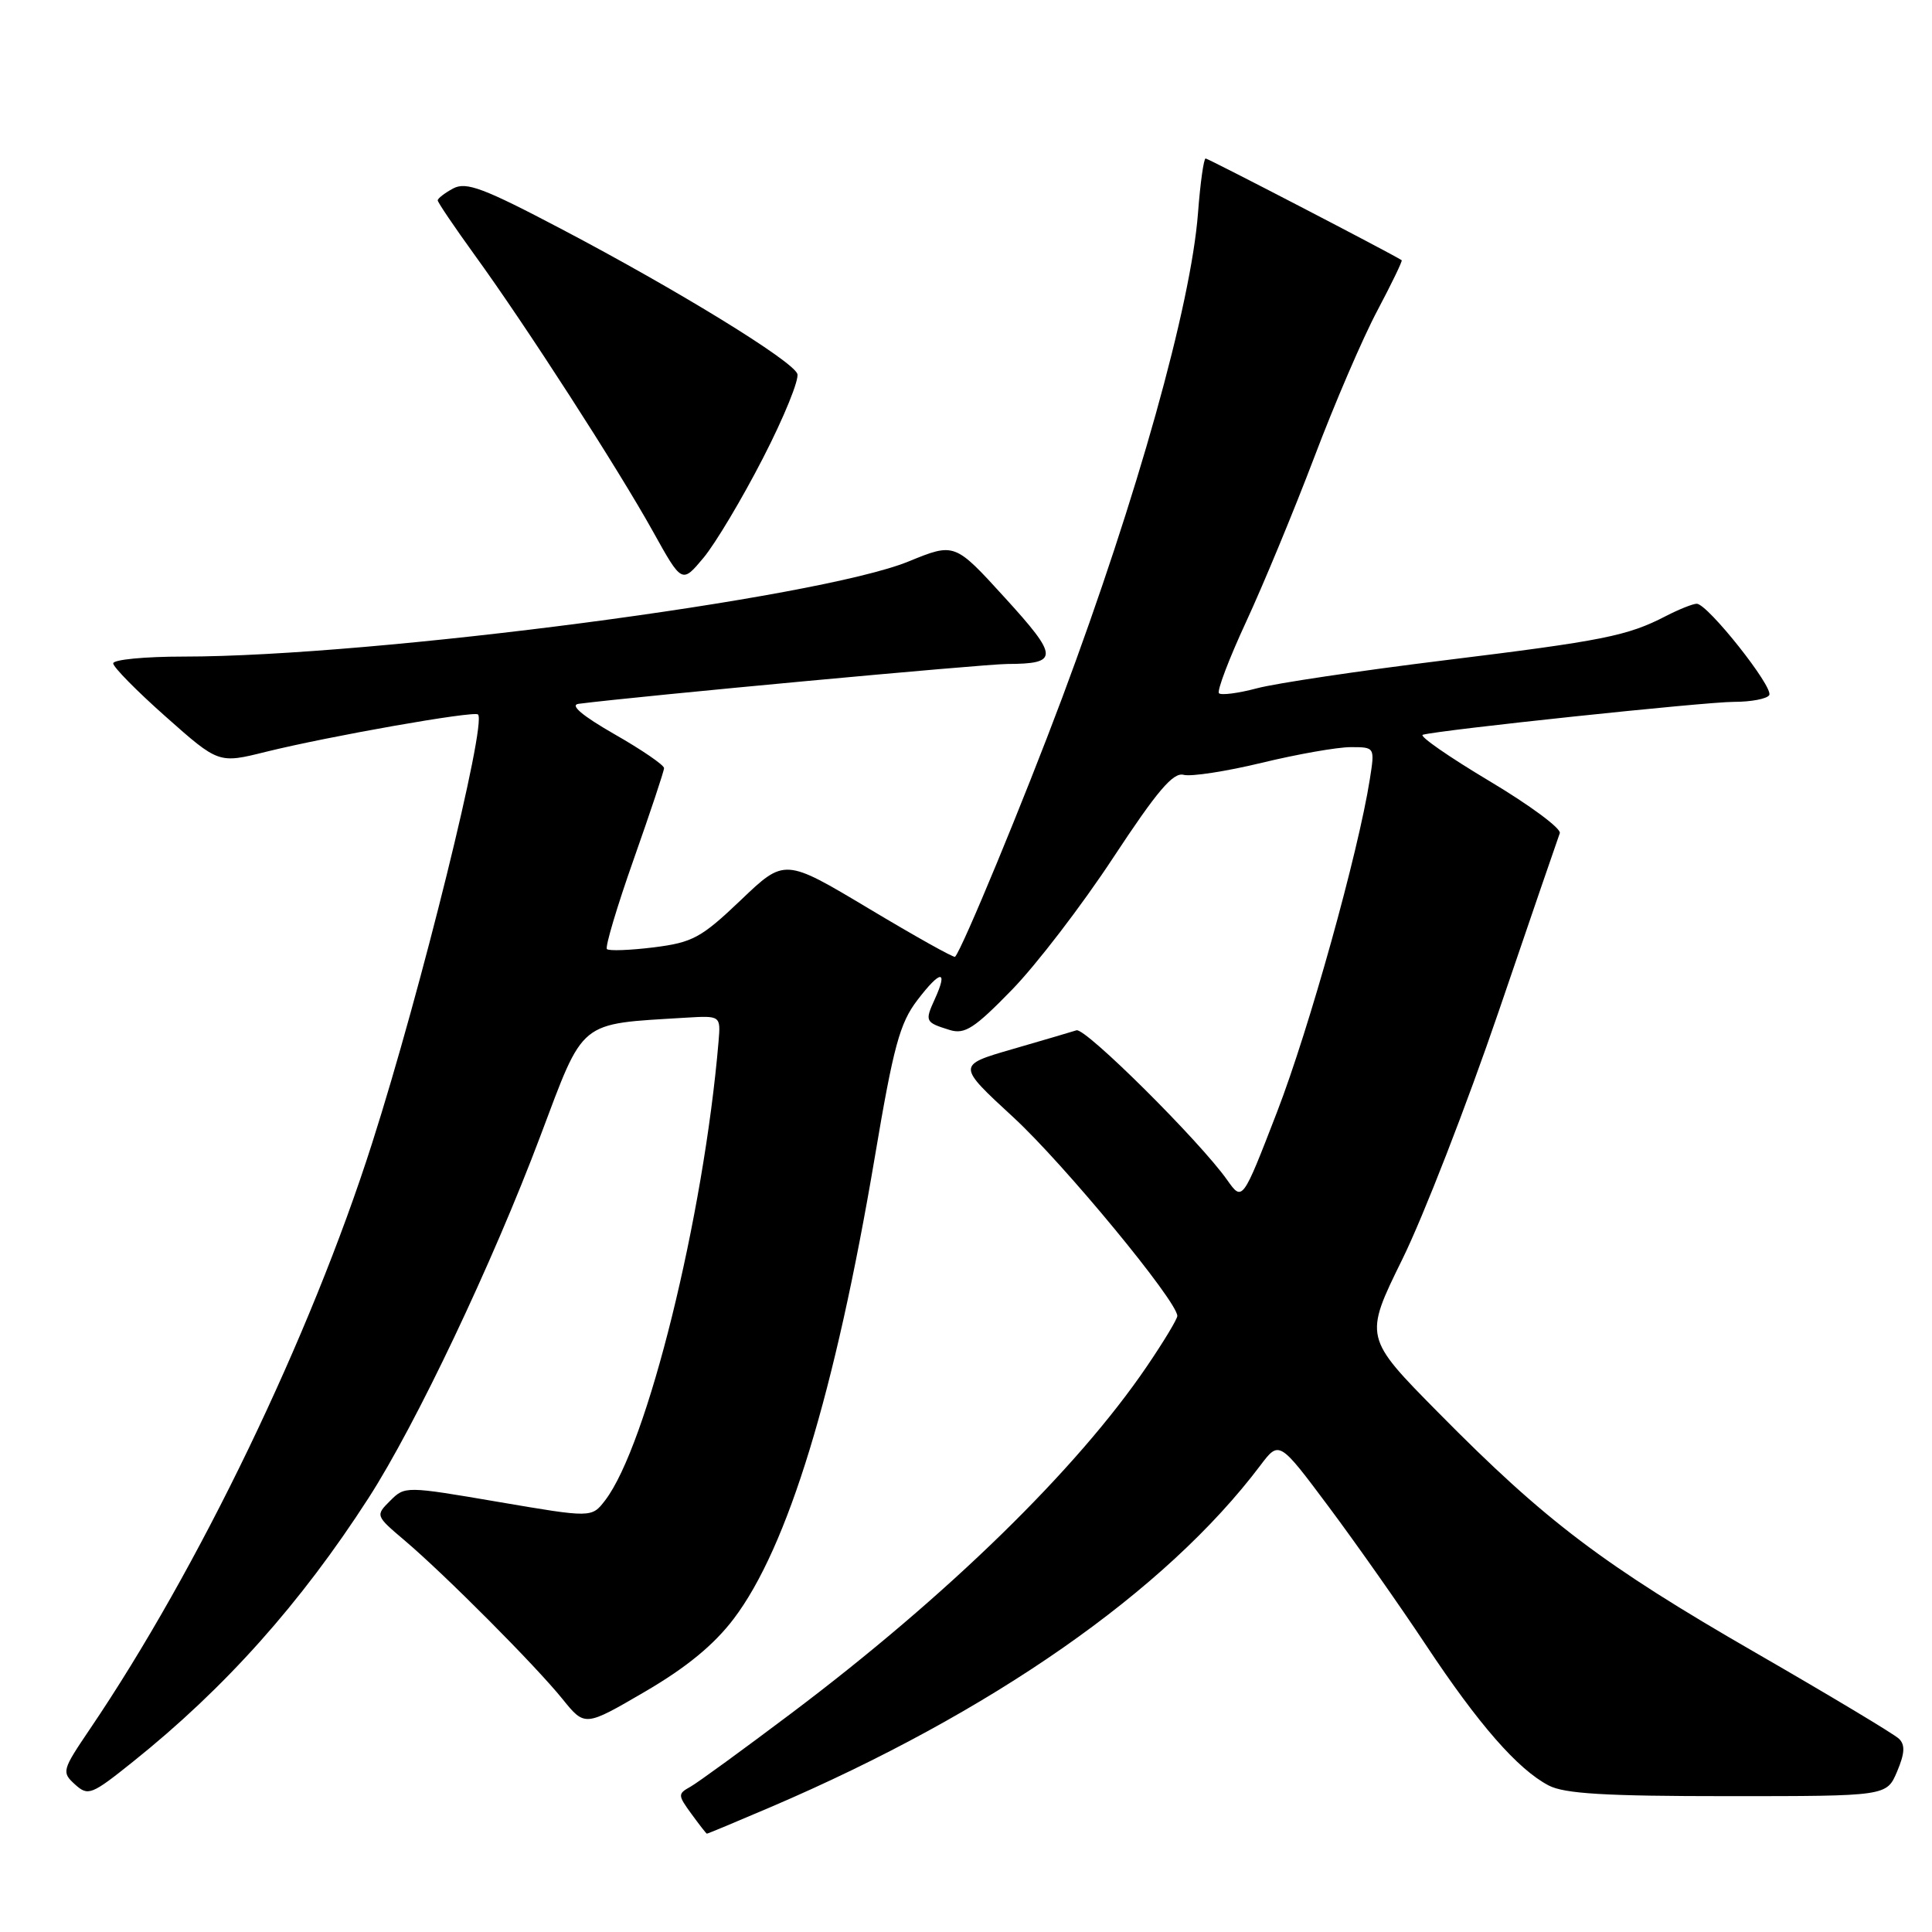 <?xml version="1.0" encoding="UTF-8" standalone="no"?>
<!DOCTYPE svg PUBLIC "-//W3C//DTD SVG 1.1//EN" "http://www.w3.org/Graphics/SVG/1.1/DTD/svg11.dtd" >
<svg xmlns="http://www.w3.org/2000/svg" xmlns:xlink="http://www.w3.org/1999/xlink" version="1.1" viewBox="0 0 256 256">
 <g >
 <path fill="currentColor"
d=" M 102.16 239.43 C 131.36 226.93 154.46 210.82 167.00 194.18 C 169.50 190.87 169.50 190.87 176.08 199.68 C 179.70 204.53 185.50 212.78 188.96 218.00 C 195.92 228.50 201.10 234.43 205.20 236.58 C 207.28 237.68 212.72 238.00 228.95 238.00 C 249.99 238.00 249.99 238.00 251.37 234.75 C 252.39 232.34 252.46 231.21 251.63 230.40 C 251.01 229.79 242.45 224.66 232.62 218.99 C 212.45 207.37 204.80 201.58 190.62 187.21 C 180.73 177.20 180.73 177.20 185.82 166.85 C 188.62 161.16 194.36 146.38 198.59 134.00 C 202.81 121.62 206.45 111.01 206.68 110.40 C 206.91 109.80 202.70 106.68 197.33 103.48 C 191.96 100.27 188.00 97.52 188.53 97.36 C 190.71 96.73 225.94 93.00 229.76 93.00 C 232.03 93.00 234.13 92.60 234.43 92.11 C 235.06 91.09 226.26 80.00 224.83 80.00 C 224.32 80.00 222.49 80.73 220.76 81.62 C 215.64 84.27 212.50 84.90 191.27 87.51 C 180.15 88.88 169.03 90.54 166.56 91.20 C 164.09 91.86 161.82 92.15 161.52 91.86 C 161.23 91.56 162.84 87.31 165.11 82.41 C 167.38 77.51 171.45 67.69 174.15 60.58 C 176.84 53.47 180.60 44.73 182.51 41.15 C 184.41 37.56 185.86 34.56 185.73 34.48 C 184.56 33.69 160.10 21.00 159.75 21.00 C 159.50 21.00 159.04 24.26 158.74 28.25 C 157.80 40.44 150.70 65.81 140.76 92.42 C 135.70 105.95 127.48 125.83 126.55 126.78 C 126.39 126.94 121.25 124.06 115.12 120.39 C 103.97 113.72 103.97 113.72 98.16 119.27 C 92.91 124.27 91.79 124.88 86.63 125.53 C 83.48 125.92 80.69 126.02 80.42 125.76 C 80.16 125.49 81.75 120.15 83.96 113.89 C 86.17 107.62 87.99 102.17 87.99 101.78 C 88.00 101.38 85.04 99.35 81.41 97.28 C 77.16 94.84 75.47 93.42 76.66 93.26 C 84.60 92.24 130.27 88.00 133.46 87.98 C 140.34 87.96 140.31 87.05 133.15 79.20 C 126.50 71.90 126.50 71.90 120.38 74.40 C 108.46 79.28 49.61 87.00 24.31 87.00 C 19.19 87.00 15.00 87.40 15.00 87.90 C 15.00 88.39 18.14 91.58 21.98 94.98 C 28.97 101.18 28.97 101.18 35.23 99.62 C 43.65 97.54 62.83 94.16 63.34 94.67 C 64.52 95.85 55.77 131.27 49.30 151.50 C 41.13 177.10 26.29 207.90 11.90 229.13 C 8.22 234.57 8.15 234.82 9.93 236.44 C 11.68 238.02 12.10 237.86 17.64 233.42 C 29.81 223.68 39.85 212.44 48.83 198.50 C 55.09 188.80 65.29 167.31 71.59 150.56 C 77.47 134.95 76.52 135.73 90.84 134.85 C 95.50 134.57 95.50 134.57 95.21 138.03 C 93.23 161.32 85.75 191.54 80.18 198.81 C 78.40 201.12 78.40 201.12 66.03 199.01 C 53.73 196.91 53.65 196.91 51.70 198.86 C 49.74 200.81 49.75 200.84 53.62 204.12 C 58.95 208.64 70.98 220.72 74.55 225.15 C 77.50 228.80 77.50 228.80 85.47 224.15 C 90.97 220.94 94.60 217.95 97.22 214.50 C 104.38 205.06 110.64 184.58 115.92 153.30 C 118.39 138.65 119.22 135.58 121.55 132.53 C 124.62 128.50 125.67 128.43 123.87 132.38 C 122.52 135.34 122.59 135.47 125.85 136.48 C 127.84 137.09 129.12 136.26 134.10 131.14 C 137.34 127.81 143.37 119.94 147.51 113.64 C 153.34 104.79 155.45 102.30 156.84 102.67 C 157.83 102.93 162.50 102.21 167.21 101.07 C 171.92 99.93 177.21 99.00 178.97 99.00 C 182.18 99.00 182.18 99.00 181.51 103.25 C 179.98 112.99 173.48 136.30 169.21 147.36 C 164.63 159.21 164.63 159.21 162.61 156.36 C 158.98 151.21 143.81 136.14 142.64 136.52 C 142.01 136.72 138.19 137.85 134.14 139.02 C 126.79 141.15 126.79 141.15 134.30 148.07 C 140.98 154.23 156.00 172.43 156.00 174.37 C 156.00 174.78 154.19 177.78 151.98 181.03 C 142.70 194.70 125.54 211.44 104.88 227.00 C 98.49 231.81 92.47 236.20 91.49 236.75 C 89.80 237.69 89.80 237.86 91.61 240.34 C 92.65 241.77 93.57 242.95 93.66 242.97 C 93.75 242.99 97.58 241.39 102.16 239.43 Z  M 101.11 60.68 C 103.89 55.28 105.93 50.26 105.65 49.53 C 104.97 47.77 89.85 38.48 74.51 30.41 C 64.06 24.91 61.78 24.05 60.05 24.97 C 58.92 25.58 58.00 26.29 58.00 26.55 C 58.00 26.81 60.20 30.06 62.88 33.77 C 69.62 43.05 81.89 62.09 86.52 70.42 C 90.36 77.33 90.36 77.33 93.21 73.92 C 94.78 72.04 98.34 66.08 101.11 60.68 Z "/>
</g>
</svg>
